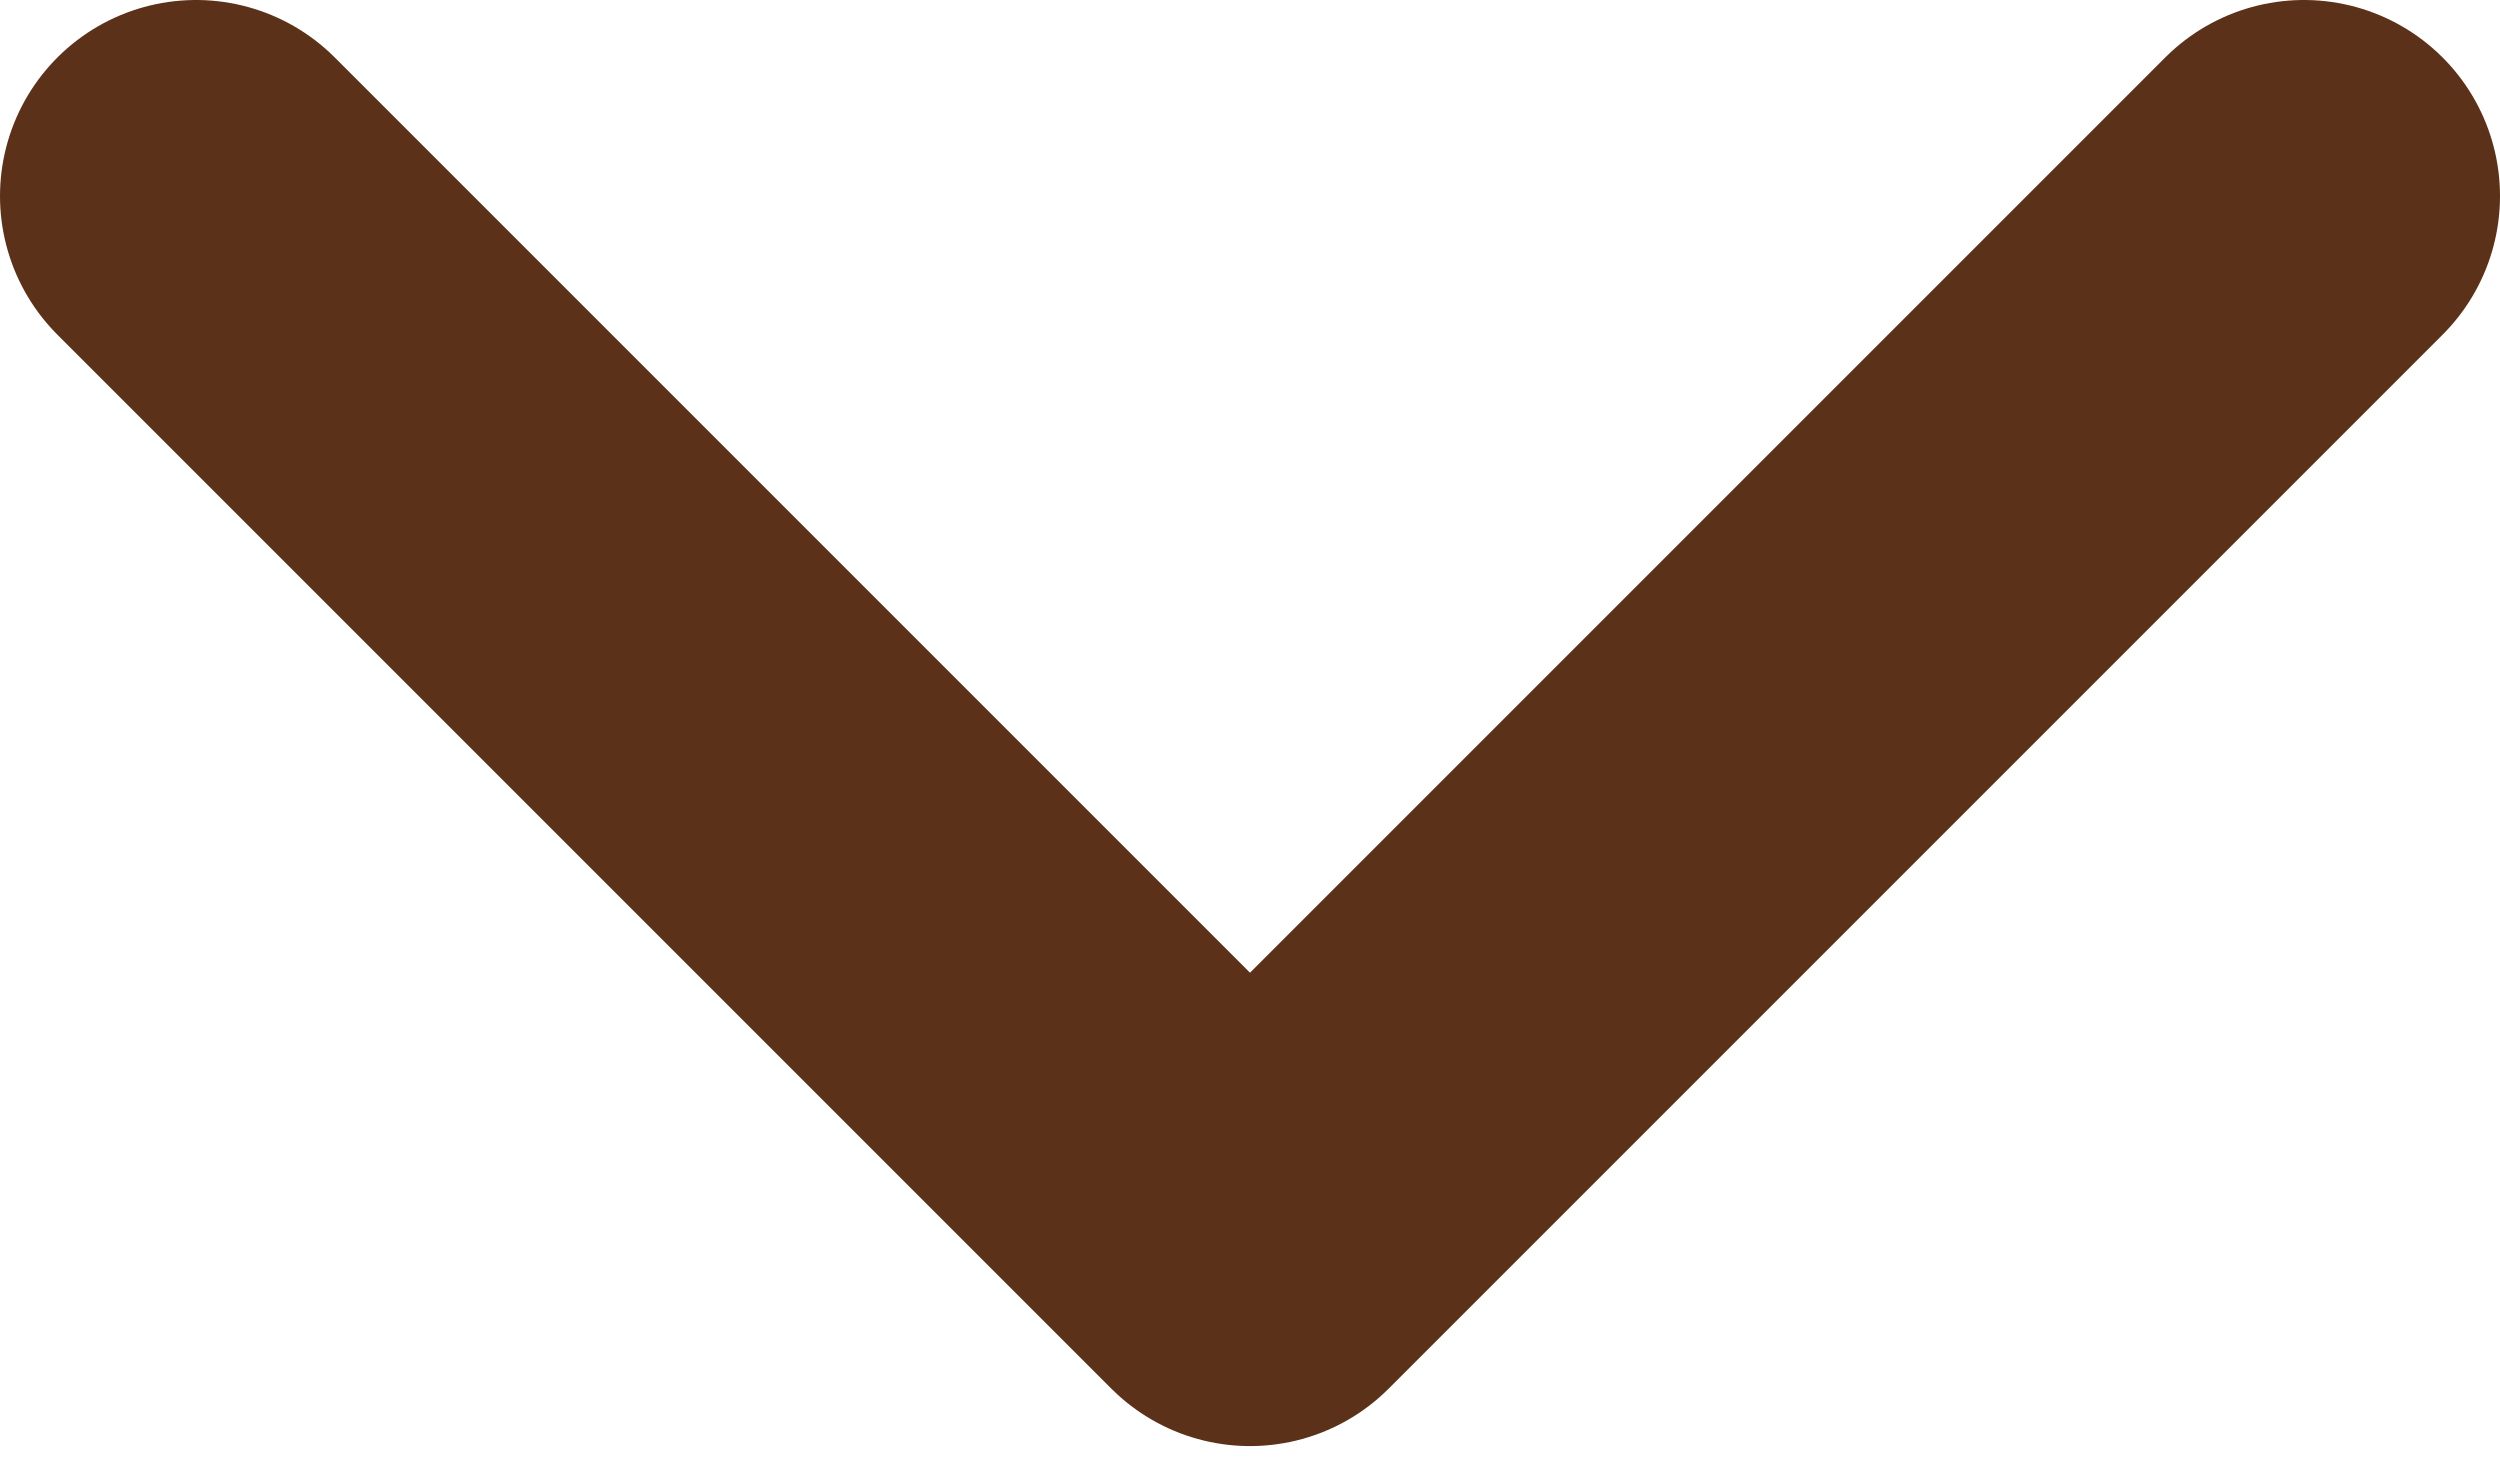 <svg width="51" height="30" viewBox="0 0 51 30" fill="none" xmlns="http://www.w3.org/2000/svg">
<path d="M47 4L25.5 25.5L4 4" stroke="#5C3119" stroke-width="8" stroke-linecap="round" stroke-linejoin="round"/>
</svg>
